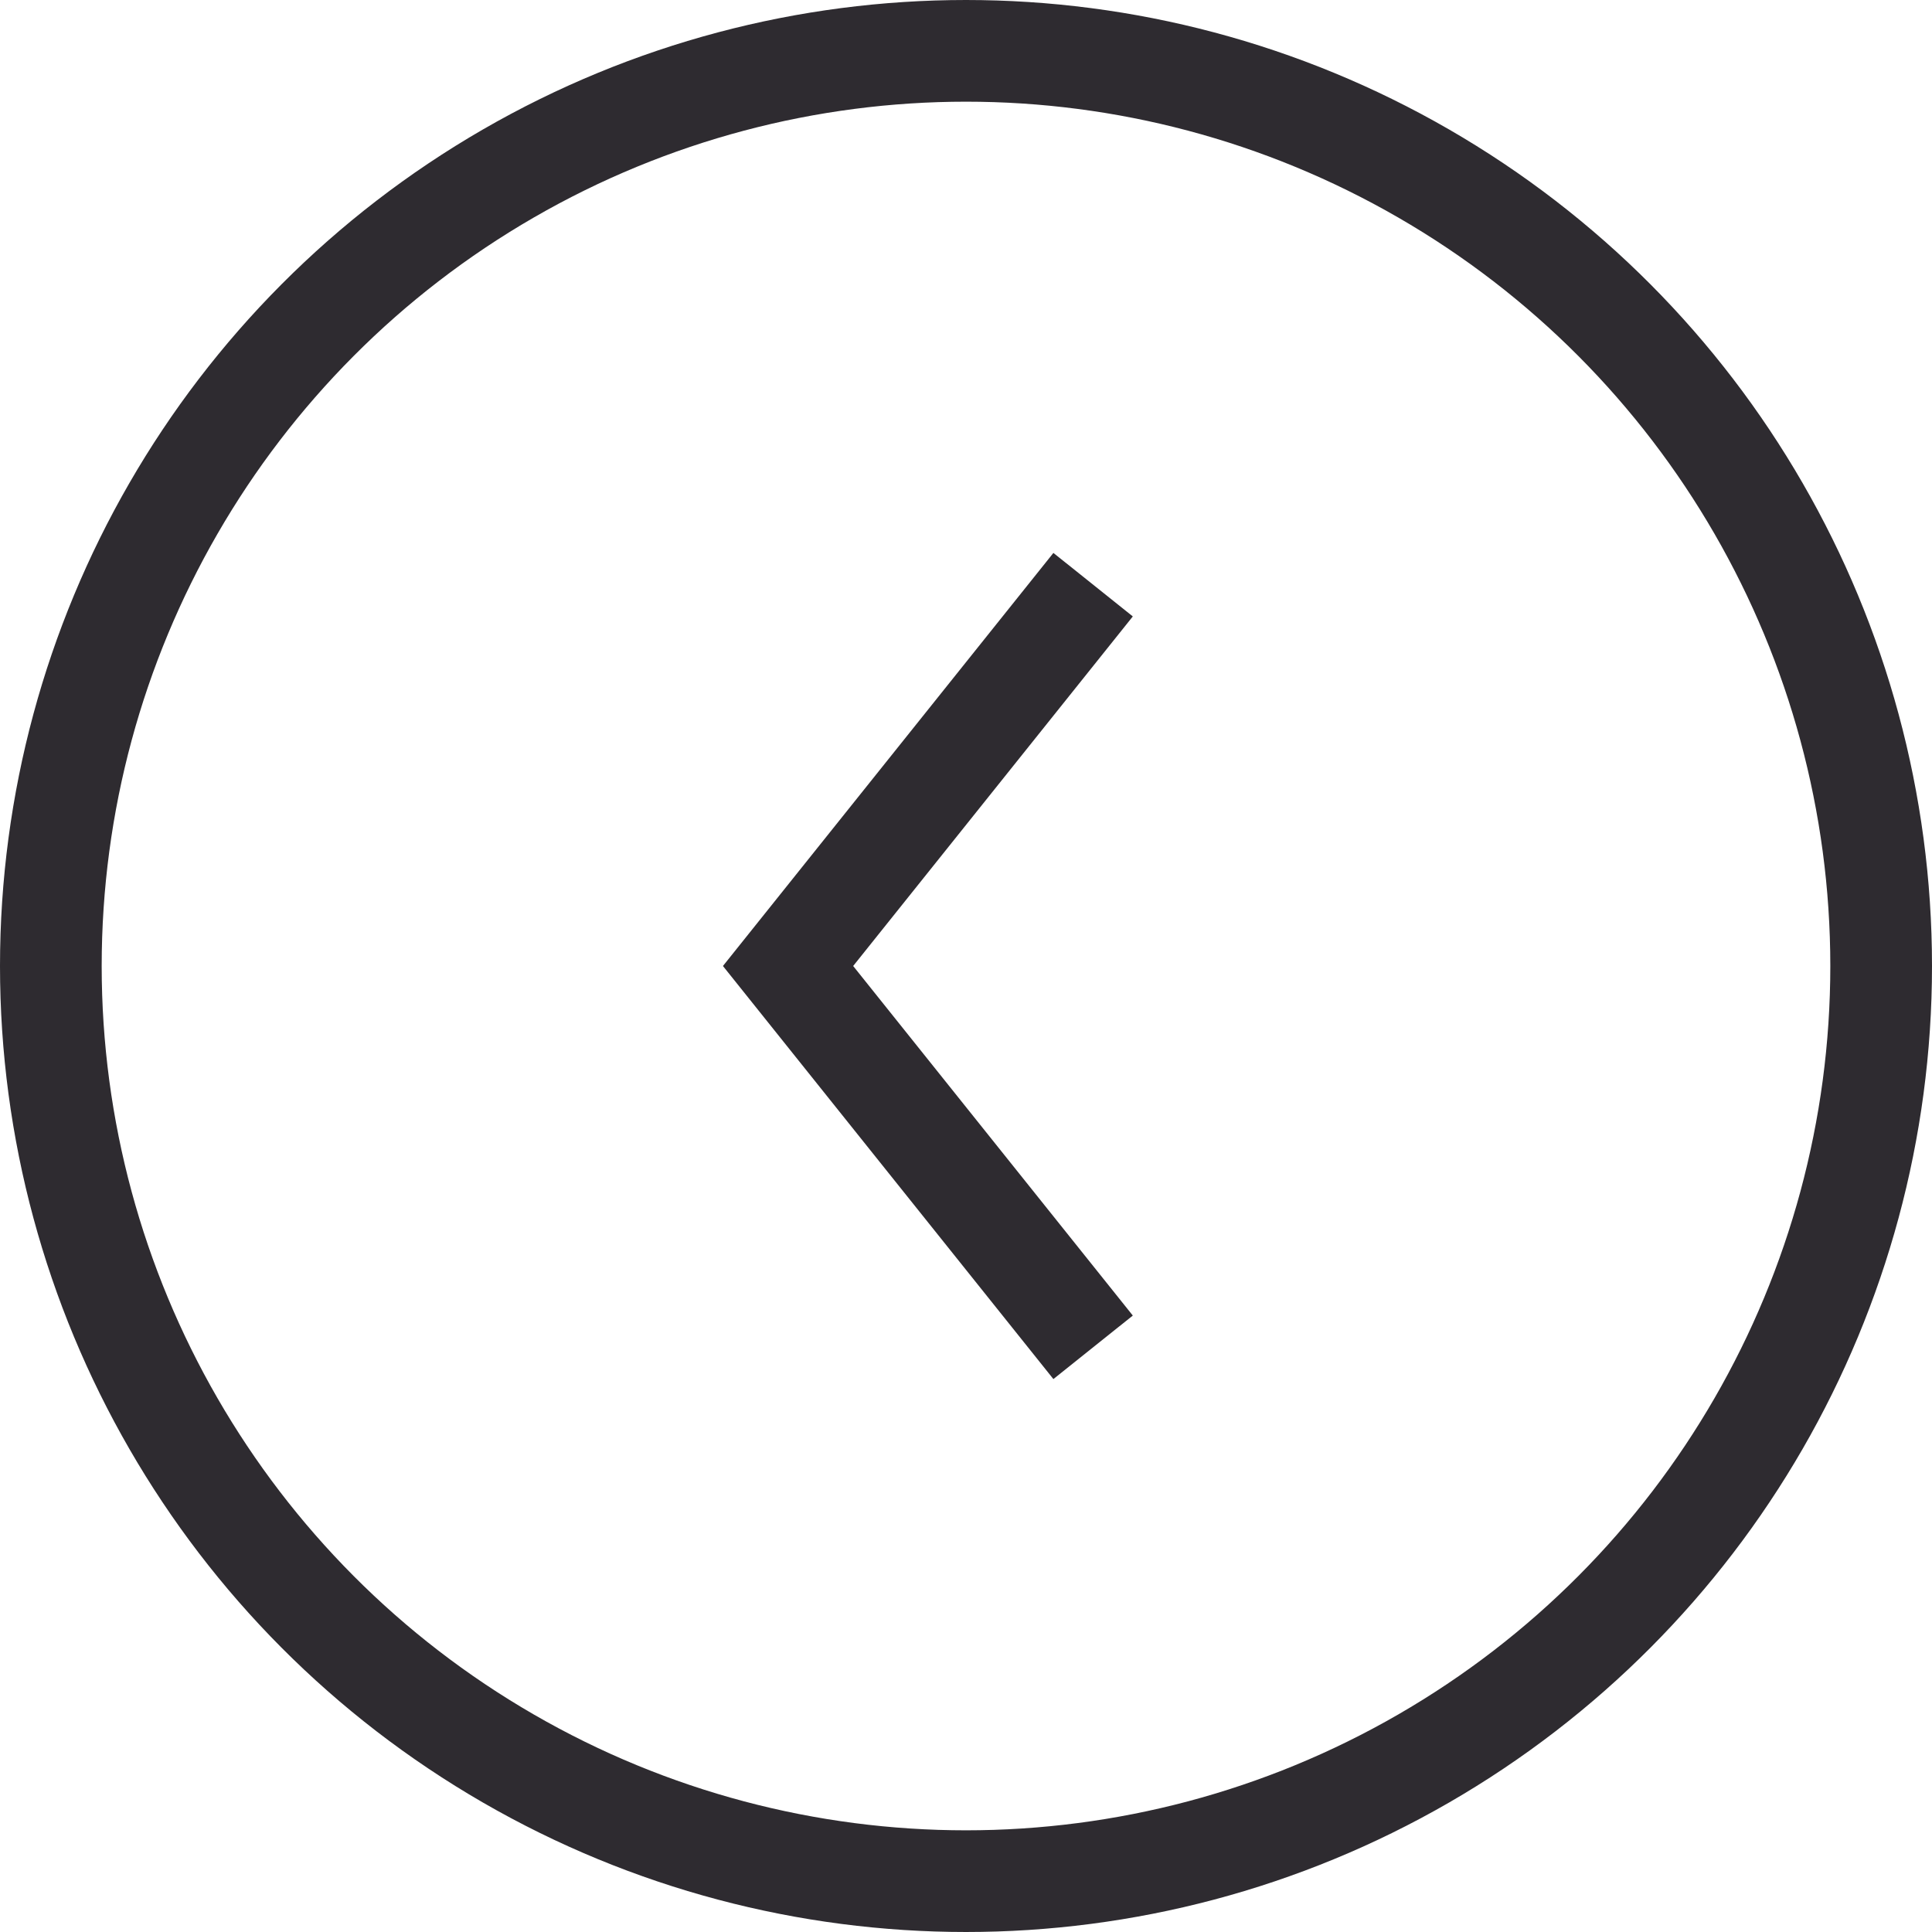 <svg
width="38px"
height="38px"
viewBox="0 0 38 38"
version="1.1"
xmlns="http://www.w3.org/2000/svg"
xmlns:xlink="http://www.w3.org/1999/xlink"
>
<g id="Page-1" stroke="none" stroke-width="1" fill="none" fill-rule="evenodd">
    <g
    id="Group"
    transform="translate(-2, -2)"
    stroke="#2E2B30"
    stroke-width="2"
    >
    <g
        id="Arrow-1"
        transform="translate(21, 21) scale(-1, 1) translate(-21, -21) "
    >
        <polyline
        id="Stroke-1"
        transform="translate(21.5, 21) scale(-1, 1) rotate(90) translate(-21.5, -21) "
        points="29 18 21.5 24 14 18"
        ></polyline>
        <circle id="Oval" cx="21" cy="21" r="18"></circle>
    </g>
    </g>
</g>
</svg>